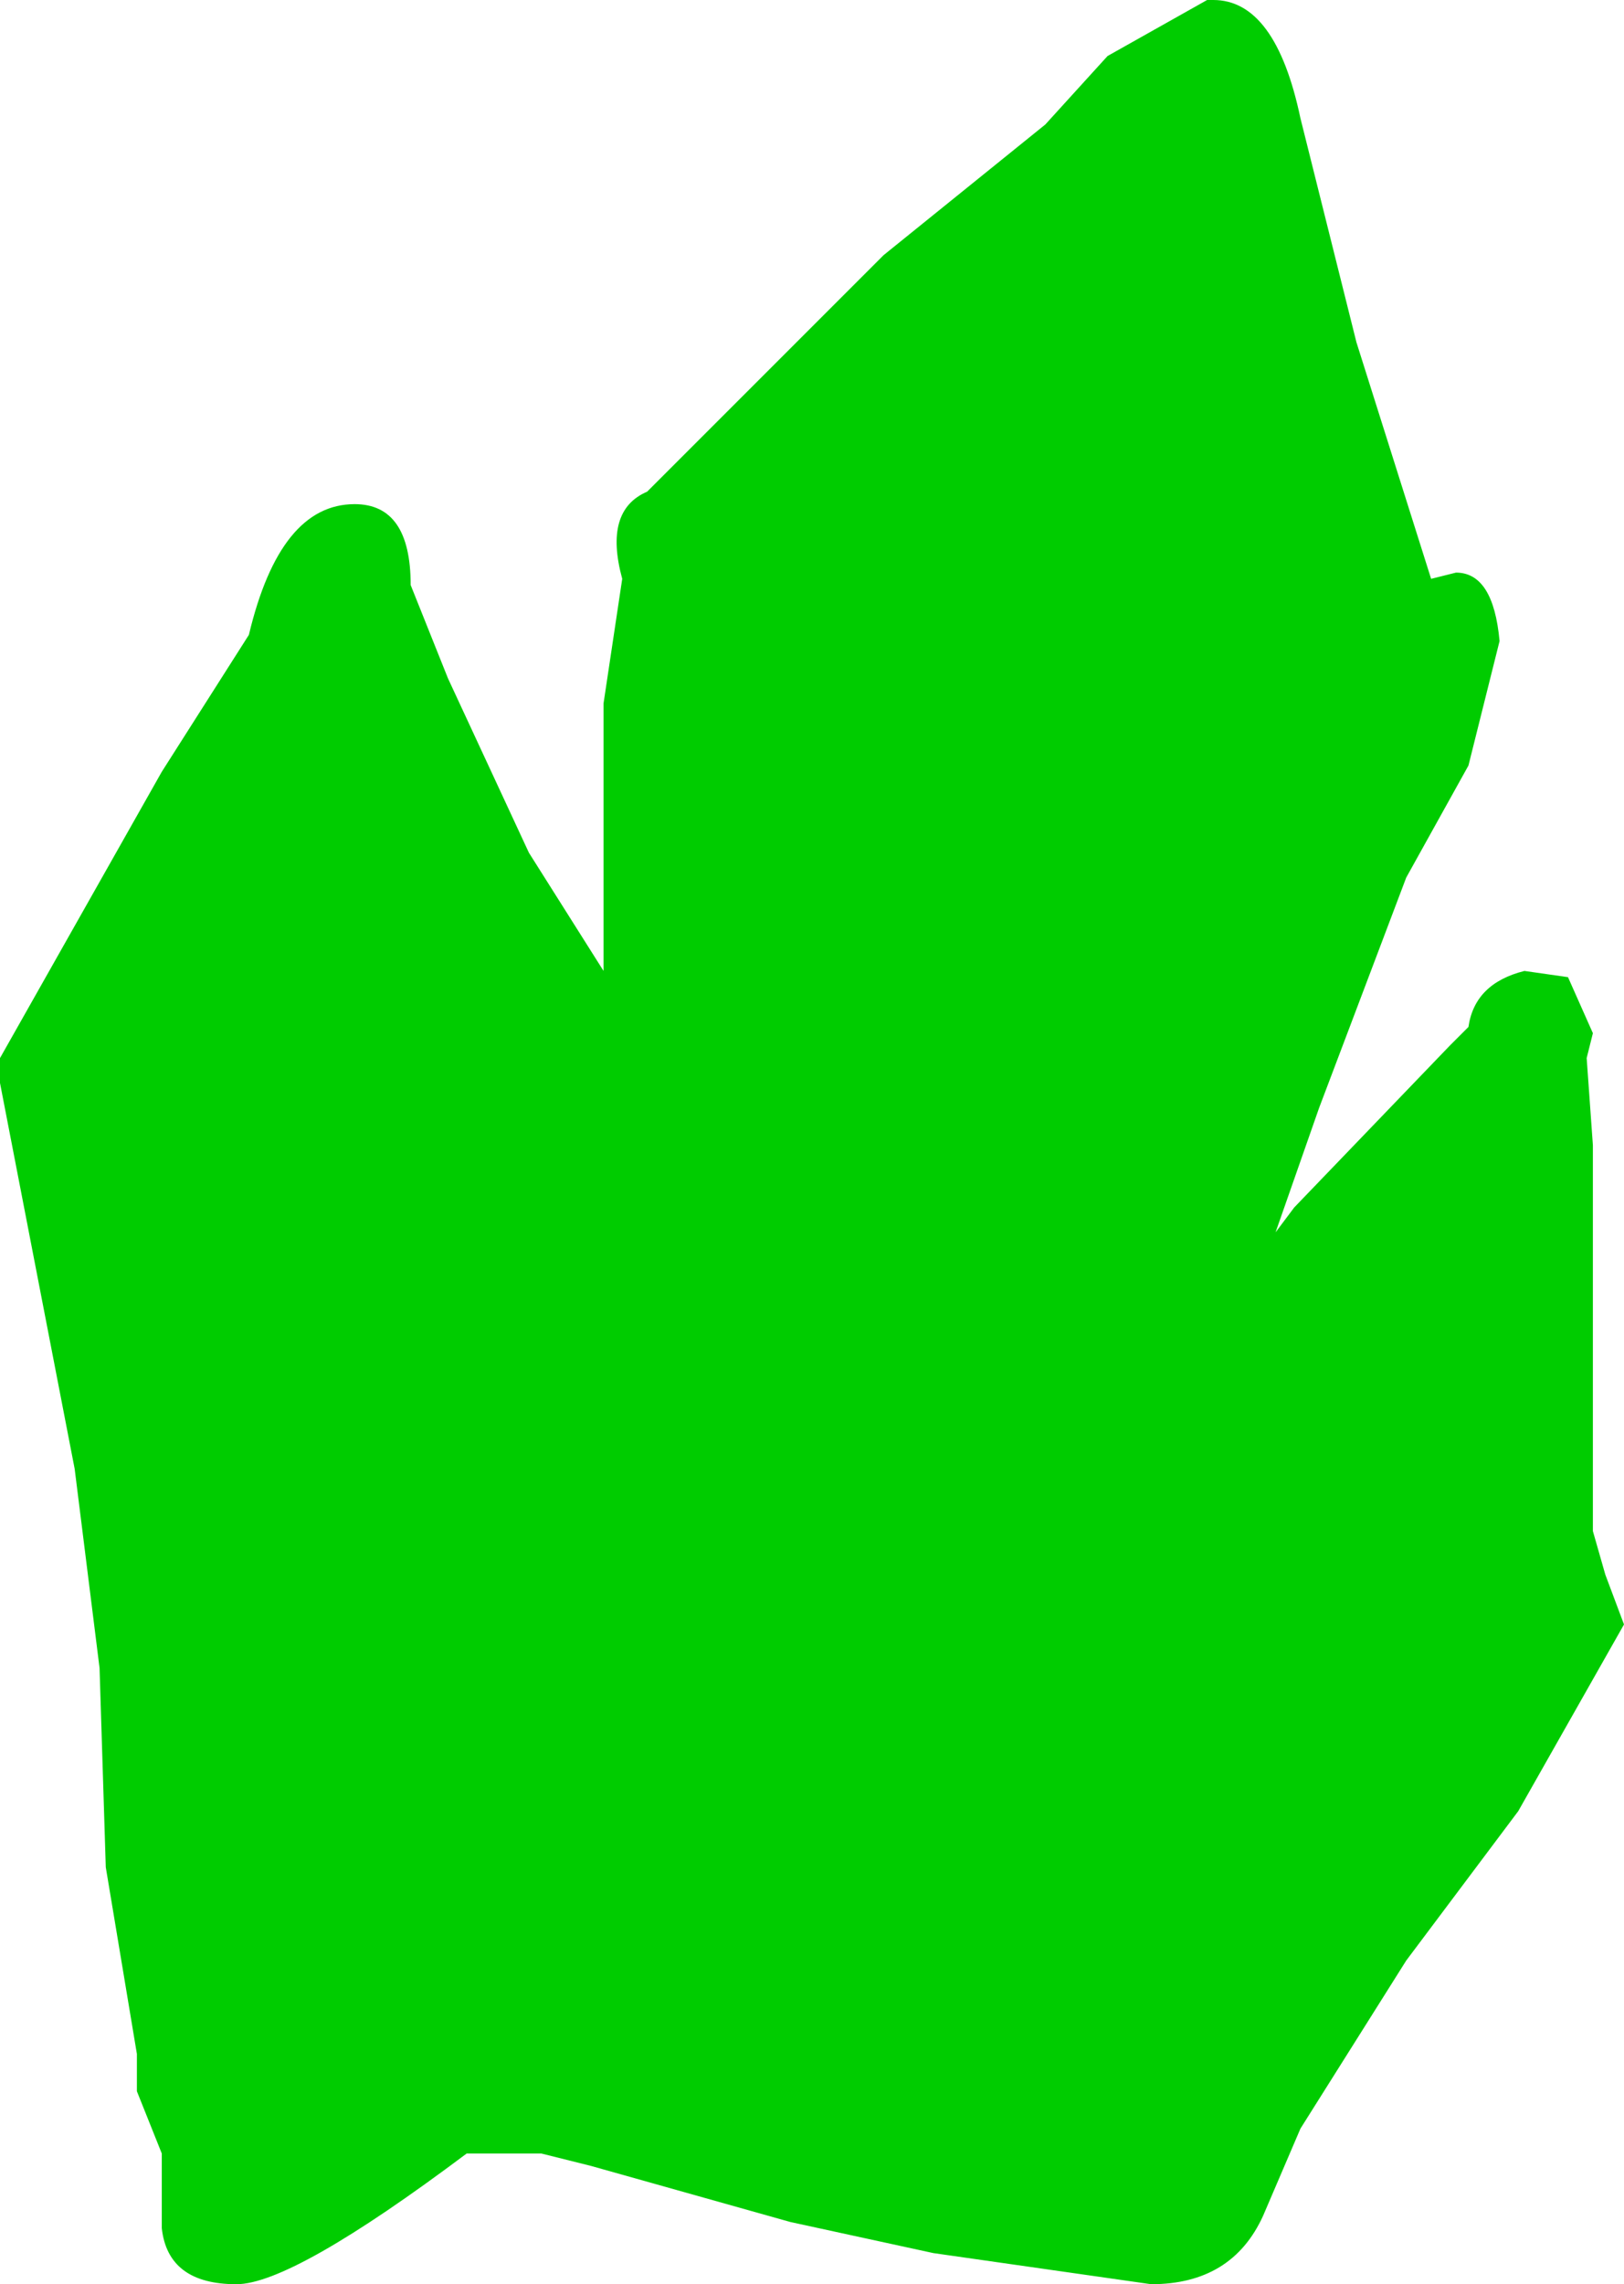 <?xml version="1.0" encoding="UTF-8" standalone="no"?>
<svg xmlns:ffdec="https://www.free-decompiler.com/flash" xmlns:xlink="http://www.w3.org/1999/xlink" ffdec:objectType="shape" height="18.35px" width="13.05px" xmlns="http://www.w3.org/2000/svg">
  <g transform="matrix(1.0, 0.0, 0.0, 1.0, 6.5, 9.2)">
    <path d="M3.25 -9.2 Q3.75 -9.2 3.95 -8.25 L4.4 -6.45 5.0 -4.55 5.2 -4.6 Q5.5 -4.6 5.55 -4.05 L5.3 -3.05 4.8 -2.15 4.1 -0.3 3.75 0.7 3.9 0.5 5.15 -0.8 5.3 -0.95 Q5.35 -1.3 5.75 -1.4 L6.1 -1.35 6.3 -0.9 6.25 -0.7 6.3 0.0 6.3 3.1 6.4 3.45 6.55 3.85 5.7 5.35 4.8 6.55 3.95 7.9 3.65 8.6 Q3.4 9.15 2.75 9.15 L1.0 8.9 -0.15 8.65 -1.75 8.2 -2.15 8.1 -2.75 8.1 Q-4.15 9.15 -4.6 9.15 -5.15 9.15 -5.2 8.7 L-5.2 8.1 -5.4 7.6 -5.4 7.3 -5.65 5.8 -5.7 4.2 -5.9 2.6 -6.5 -0.5 -6.5 -0.6 -6.5 -0.7 -5.2 -3.0 -4.5 -4.1 Q-4.25 -5.15 -3.65 -5.15 -3.2 -5.15 -3.2 -4.5 L-2.9 -3.75 -2.25 -2.35 -1.65 -1.4 -1.65 -3.55 -1.5 -4.55 Q-1.65 -5.1 -1.3 -5.25 L0.6 -7.15 1.9 -8.2 2.4 -8.75 3.2 -9.2 3.25 -9.2" fill="#00cc00" fill-rule="evenodd" stroke="none"/>
  </g>
</svg>
